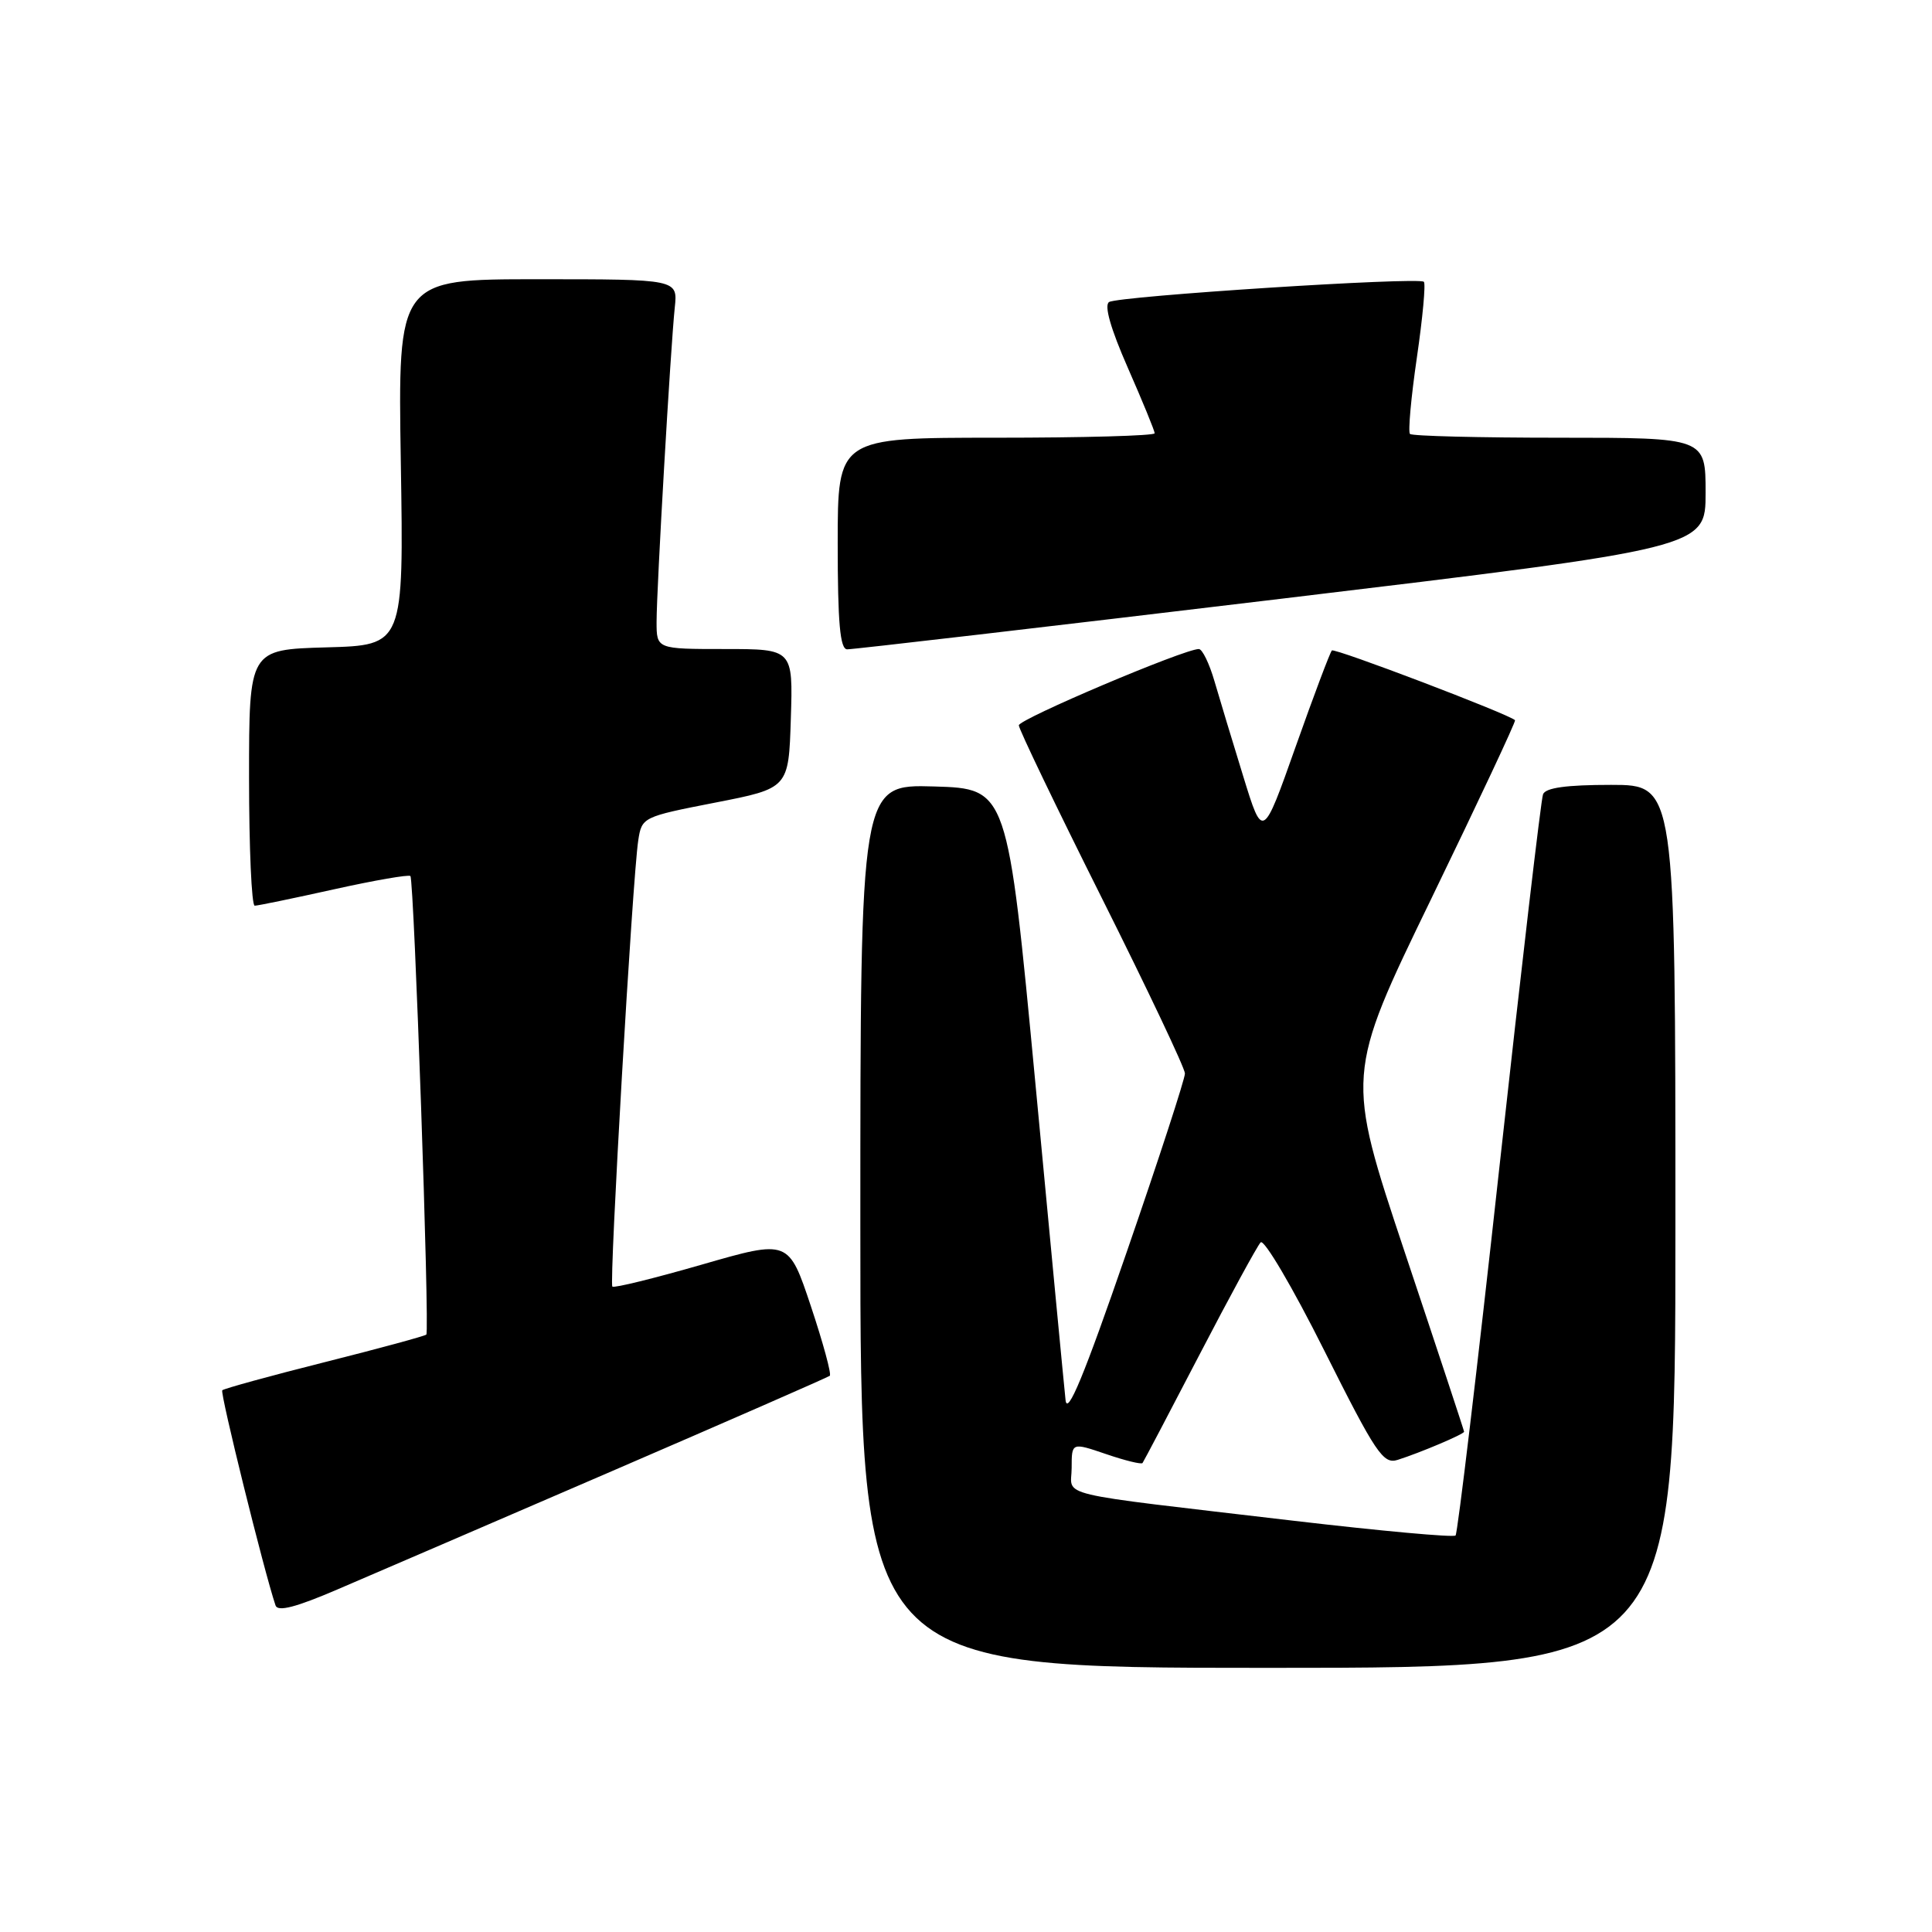 <?xml version="1.0" encoding="UTF-8" standalone="no"?>
<!DOCTYPE svg PUBLIC "-//W3C//DTD SVG 1.1//EN" "http://www.w3.org/Graphics/SVG/1.1/DTD/svg11.dtd" >
<svg xmlns="http://www.w3.org/2000/svg" xmlns:xlink="http://www.w3.org/1999/xlink" version="1.1" viewBox="0 0 256 256">
 <g >
 <path fill="currentColor"
d=" M 222.00 162.50 C 222.00 104.00 222.00 104.00 213.47 104.00 C 207.56 104.00 204.79 104.38 204.46 105.25 C 204.19 105.94 201.59 128.21 198.67 154.73 C 195.76 181.26 193.14 203.19 192.87 203.46 C 192.59 203.74 182.95 202.86 171.43 201.51 C 138.87 197.68 142.00 198.43 142.00 194.50 C 142.00 191.12 142.00 191.12 146.55 192.67 C 149.06 193.53 151.23 194.06 151.39 193.86 C 151.54 193.66 154.94 187.20 158.94 179.50 C 162.94 171.80 166.59 165.10 167.04 164.62 C 167.49 164.14 171.28 170.58 175.46 178.93 C 182.32 192.62 183.28 194.05 185.20 193.44 C 188.17 192.50 194.00 190.03 194.00 189.71 C 194.00 189.57 190.47 178.88 186.15 165.96 C 178.31 142.46 178.31 142.46 189.66 119.07 C 195.90 106.20 200.89 95.57 200.75 95.43 C 199.92 94.62 176.83 85.83 176.48 86.19 C 176.24 86.43 174.08 92.16 171.68 98.94 C 167.32 111.26 167.32 111.26 164.74 102.88 C 163.32 98.27 161.60 92.59 160.92 90.25 C 160.24 87.91 159.31 86.00 158.85 86.00 C 156.90 86.00 135.00 95.29 135.00 96.11 C 135.00 96.61 139.95 106.91 146.00 119.00 C 152.05 131.09 157.01 141.55 157.01 142.24 C 157.02 142.93 153.54 153.62 149.26 166.00 C 143.62 182.36 141.41 187.68 141.19 185.50 C 141.01 183.85 139.21 164.95 137.19 143.50 C 133.50 104.50 133.50 104.50 123.75 104.21 C 114.00 103.93 114.00 103.93 114.00 162.46 C 114.00 221.00 114.00 221.00 168.00 221.00 C 222.00 221.00 222.00 221.00 222.00 162.50 Z  M 81.00 194.97 C 96.68 188.20 109.70 182.50 109.95 182.30 C 110.20 182.10 109.07 177.95 107.45 173.09 C 104.50 164.25 104.50 164.25 93.02 167.56 C 86.71 169.38 81.36 170.70 81.14 170.48 C 80.70 170.03 83.81 116.32 84.57 111.37 C 85.04 108.28 85.15 108.23 94.77 106.35 C 104.50 104.45 104.50 104.45 104.79 95.22 C 105.08 86.00 105.08 86.00 96.04 86.00 C 87.00 86.00 87.00 86.00 87.00 82.40 C 87.00 78.02 88.86 45.98 89.41 40.75 C 89.81 37.00 89.81 37.00 71.26 37.00 C 52.72 37.00 52.72 37.00 53.11 61.25 C 53.50 85.50 53.50 85.50 43.25 85.78 C 33.00 86.07 33.00 86.07 33.00 103.03 C 33.00 112.37 33.34 120.00 33.75 120.01 C 34.16 120.01 38.89 119.03 44.25 117.84 C 49.61 116.65 54.17 115.86 54.38 116.08 C 54.87 116.62 56.95 176.38 56.49 176.84 C 56.30 177.03 50.23 178.68 43.00 180.50 C 35.77 182.32 29.67 184.00 29.45 184.22 C 29.13 184.54 34.98 208.19 36.51 212.73 C 36.80 213.60 39.22 212.97 44.71 210.61 C 48.99 208.78 65.32 201.74 81.00 194.97 Z  M 169.75 79.34 C 226.00 72.59 226.00 72.59 226.00 65.30 C 226.00 58.00 226.00 58.00 206.67 58.00 C 196.03 58.00 187.11 57.78 186.83 57.50 C 186.56 57.23 186.97 52.68 187.74 47.40 C 188.51 42.13 188.93 37.60 188.67 37.34 C 188.00 36.67 148.25 39.23 146.96 40.02 C 146.28 40.45 147.16 43.54 149.45 48.75 C 151.40 53.19 153.00 57.09 153.00 57.41 C 153.00 57.74 143.55 58.00 132.00 58.00 C 111.00 58.00 111.00 58.00 111.00 72.00 C 111.00 82.51 111.31 86.01 112.25 86.04 C 112.94 86.06 138.81 83.05 169.75 79.34 Z "/>
</g>
</svg>